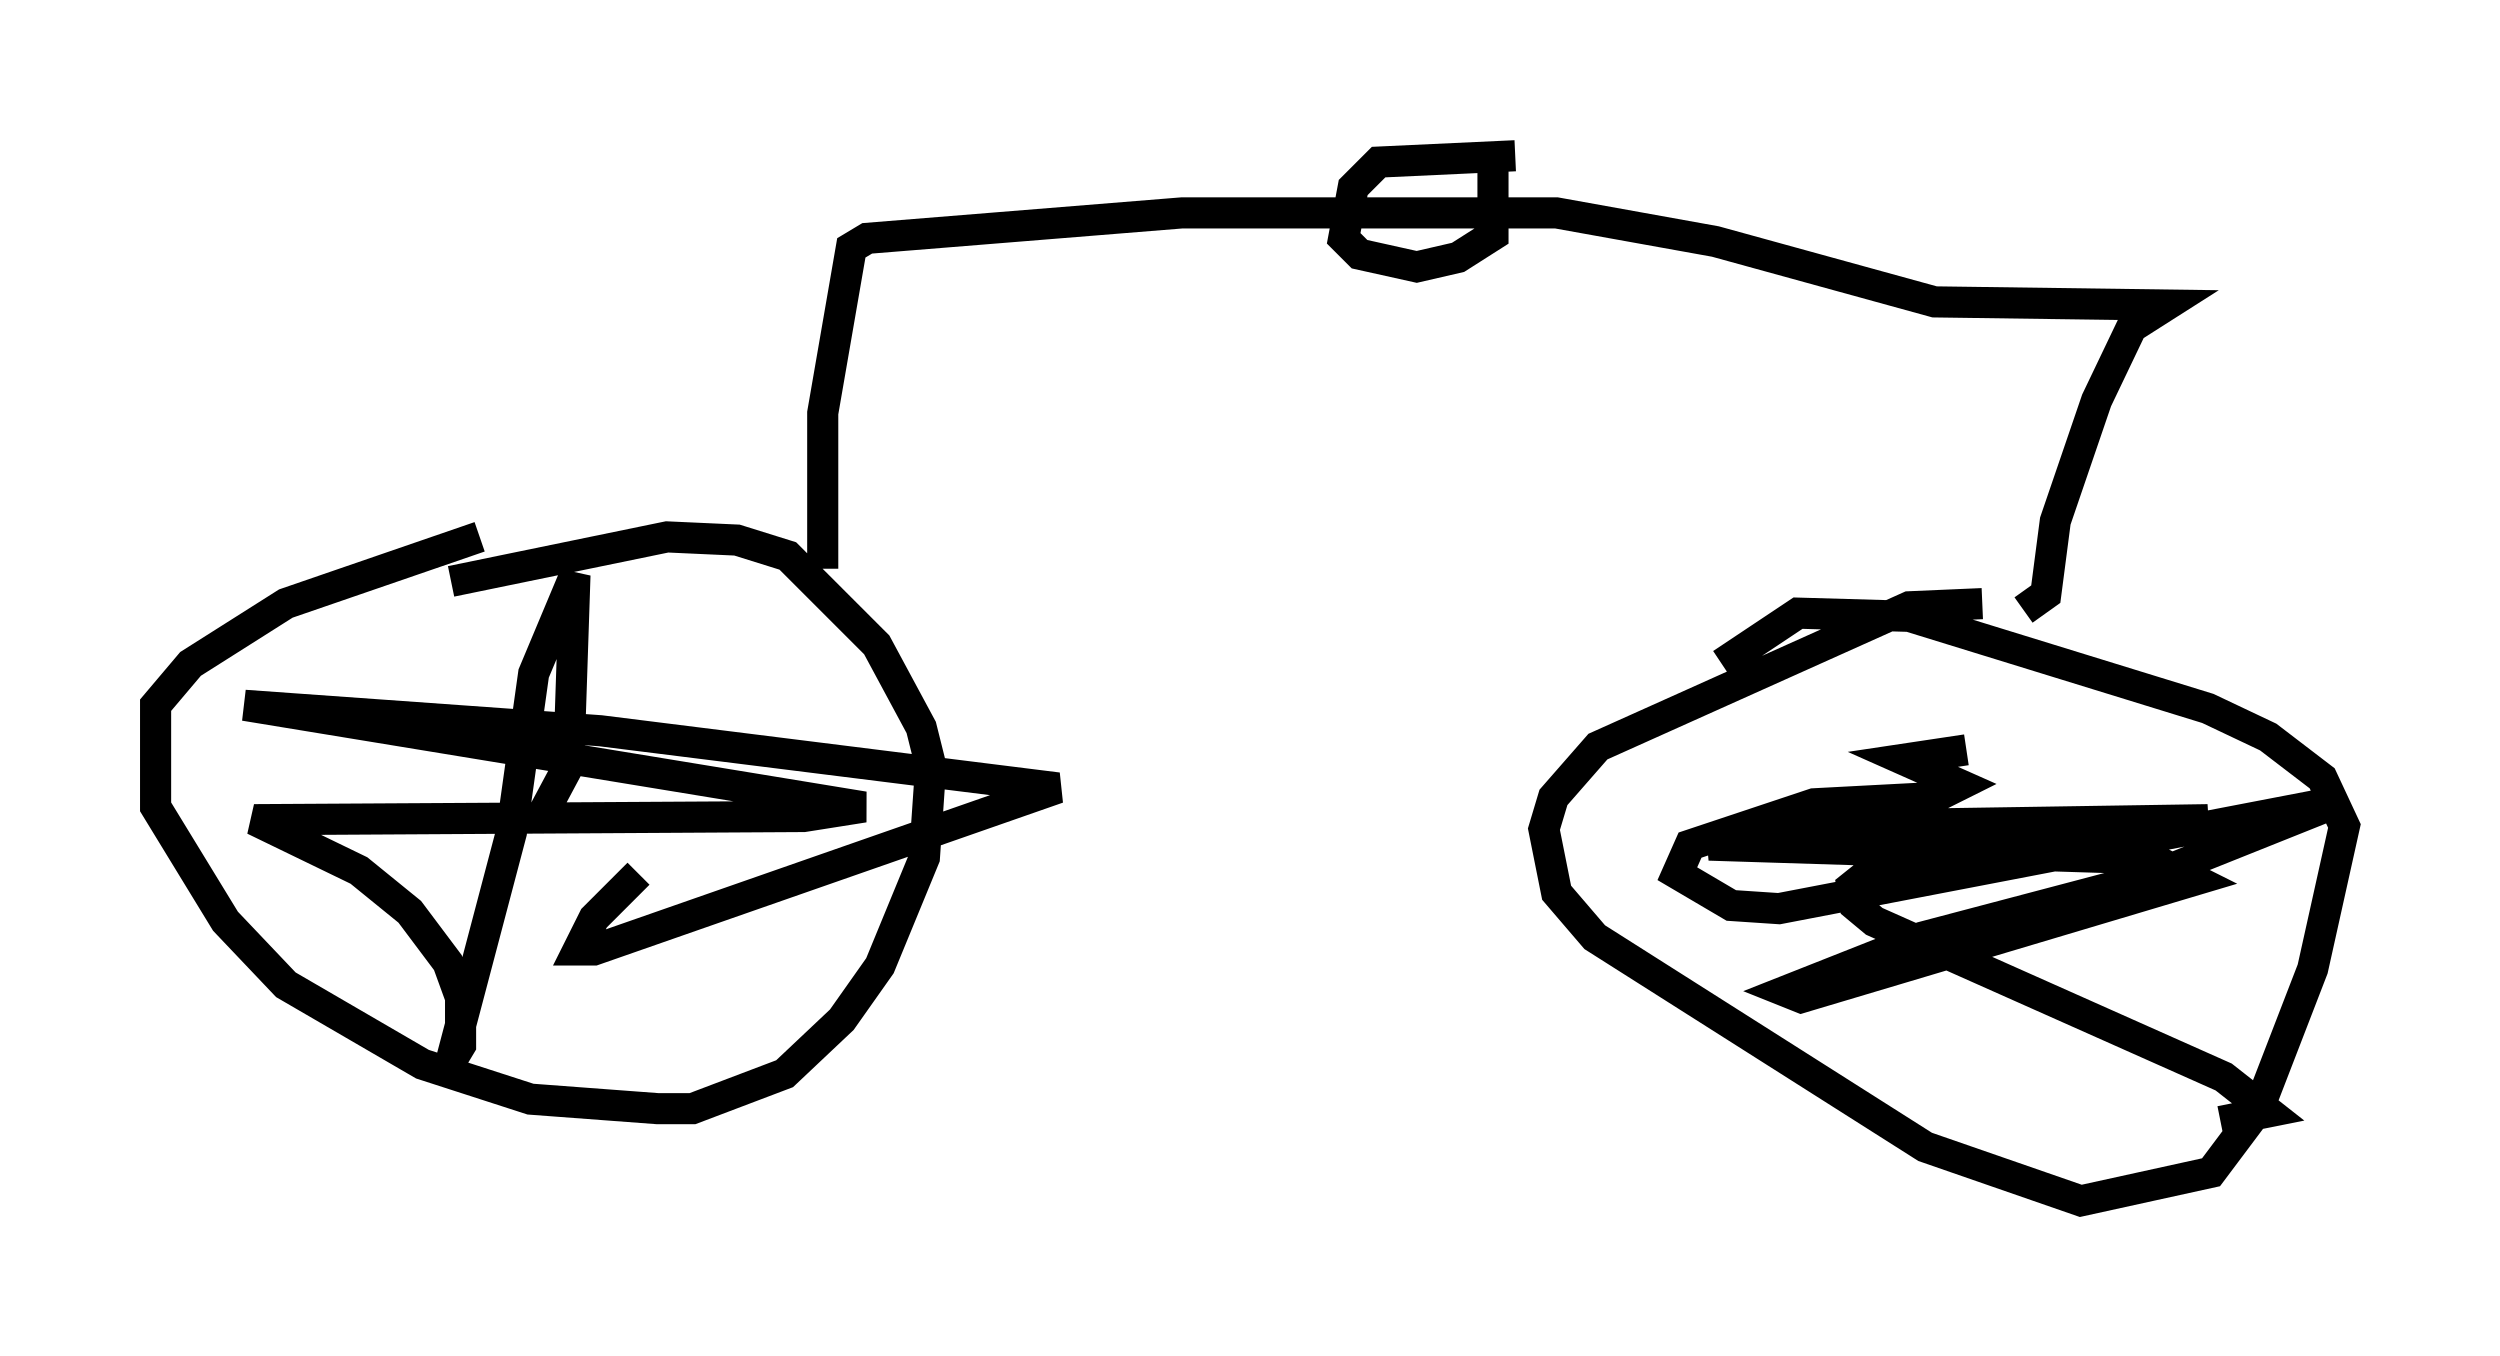 <?xml version="1.0" encoding="utf-8" ?>
<svg baseProfile="full" height="43.586" version="1.1" width="80.336" xmlns="http://www.w3.org/2000/svg" xmlns:ev="http://www.w3.org/2001/xml-events" xmlns:xlink="http://www.w3.org/1999/xlink"><defs /><rect fill="white" height="43.586" width="80.336" x="0" y="0" /><path d="M16.74, 17.25 m-1.327, 0.0 l-6.227, 2.144 -3.063, 1.94 l-1.123, 1.327 0.0, 3.267 l2.246, 3.675 1.94, 2.042 l4.39, 2.552 3.471, 1.123 l4.083, 0.306 1.123, 0.0 l2.96, -1.123 1.838, -1.735 l1.225, -1.735 1.429, -3.471 l0.204, -2.96 -0.306, -1.225 l-1.429, -2.654 -2.858, -2.858 l-1.633, -0.51 -2.246, -0.102 l-6.942, 1.429 m49.205, 0.715 l-2.348, 0.102 -10.004, 4.492 l-1.429, 1.633 -0.306, 1.021 l0.408, 2.042 1.225, 1.429 l10.617, 6.738 5.002, 1.735 l4.185, -0.919 1.531, -2.042 l1.735, -4.492 1.021, -4.594 l-0.715, -1.531 -1.735, -1.327 l-1.94, -0.919 -9.596, -2.96 l-3.573, -0.102 -2.45, 1.633 m-37.873, 4.798 l0.817, -1.531 0.204, -6.125 l-1.327, 3.165 -0.715, 5.104 l-1.94, 7.35 0.306, -0.51 l0.0, -1.531 -0.408, -1.123 l-1.225, -1.633 -1.633, -1.327 l-3.369, -1.633 17.661, -0.102 l1.94, -0.306 -19.906, -3.267 l11.433, 0.817 14.7, 1.838 l-14.904, 5.206 -0.51, 0.0 l0.51, -1.021 1.429, -1.429 m42.671, -3.981 l-2.042, 0.306 1.838, 0.817 l-0.817, 0.408 -3.879, 0.204 l-3.981, 1.327 -0.408, 0.919 l1.735, 1.021 1.531, 0.102 l18.069, -3.471 -6.125, 2.45 l-7.35, 1.94 -4.39, 1.735 l0.51, 0.204 12.658, -3.777 l-1.225, -0.613 -1.327, -0.102 l-13.067, -0.408 2.858, -0.613 l13.169, -0.204 -7.35, 0.817 l-3.573, 0.919 -0.51, 0.408 l0.102, 0.613 0.613, 0.51 l11.229, 5.002 1.429, 1.123 l-1.531, 0.306 m-44.917, -17.763 l0.0, -5.002 0.919, -5.308 l0.51, -0.306 10.106, -0.817 l12.046, 0.0 5.104, 0.919 l7.044, 1.94 7.452, 0.102 l-1.123, 0.715 -1.123, 2.348 l-1.327, 3.879 -0.306, 2.348 l-0.715, 0.51 m-16.334, -14.598 l-4.39, 0.204 -0.817, 0.817 l-0.306, 1.633 0.51, 0.51 l1.838, 0.408 1.327, -0.306 l1.123, -0.715 0.0, -2.042 " fill="none" stroke="black" stroke-width="1" /></svg>